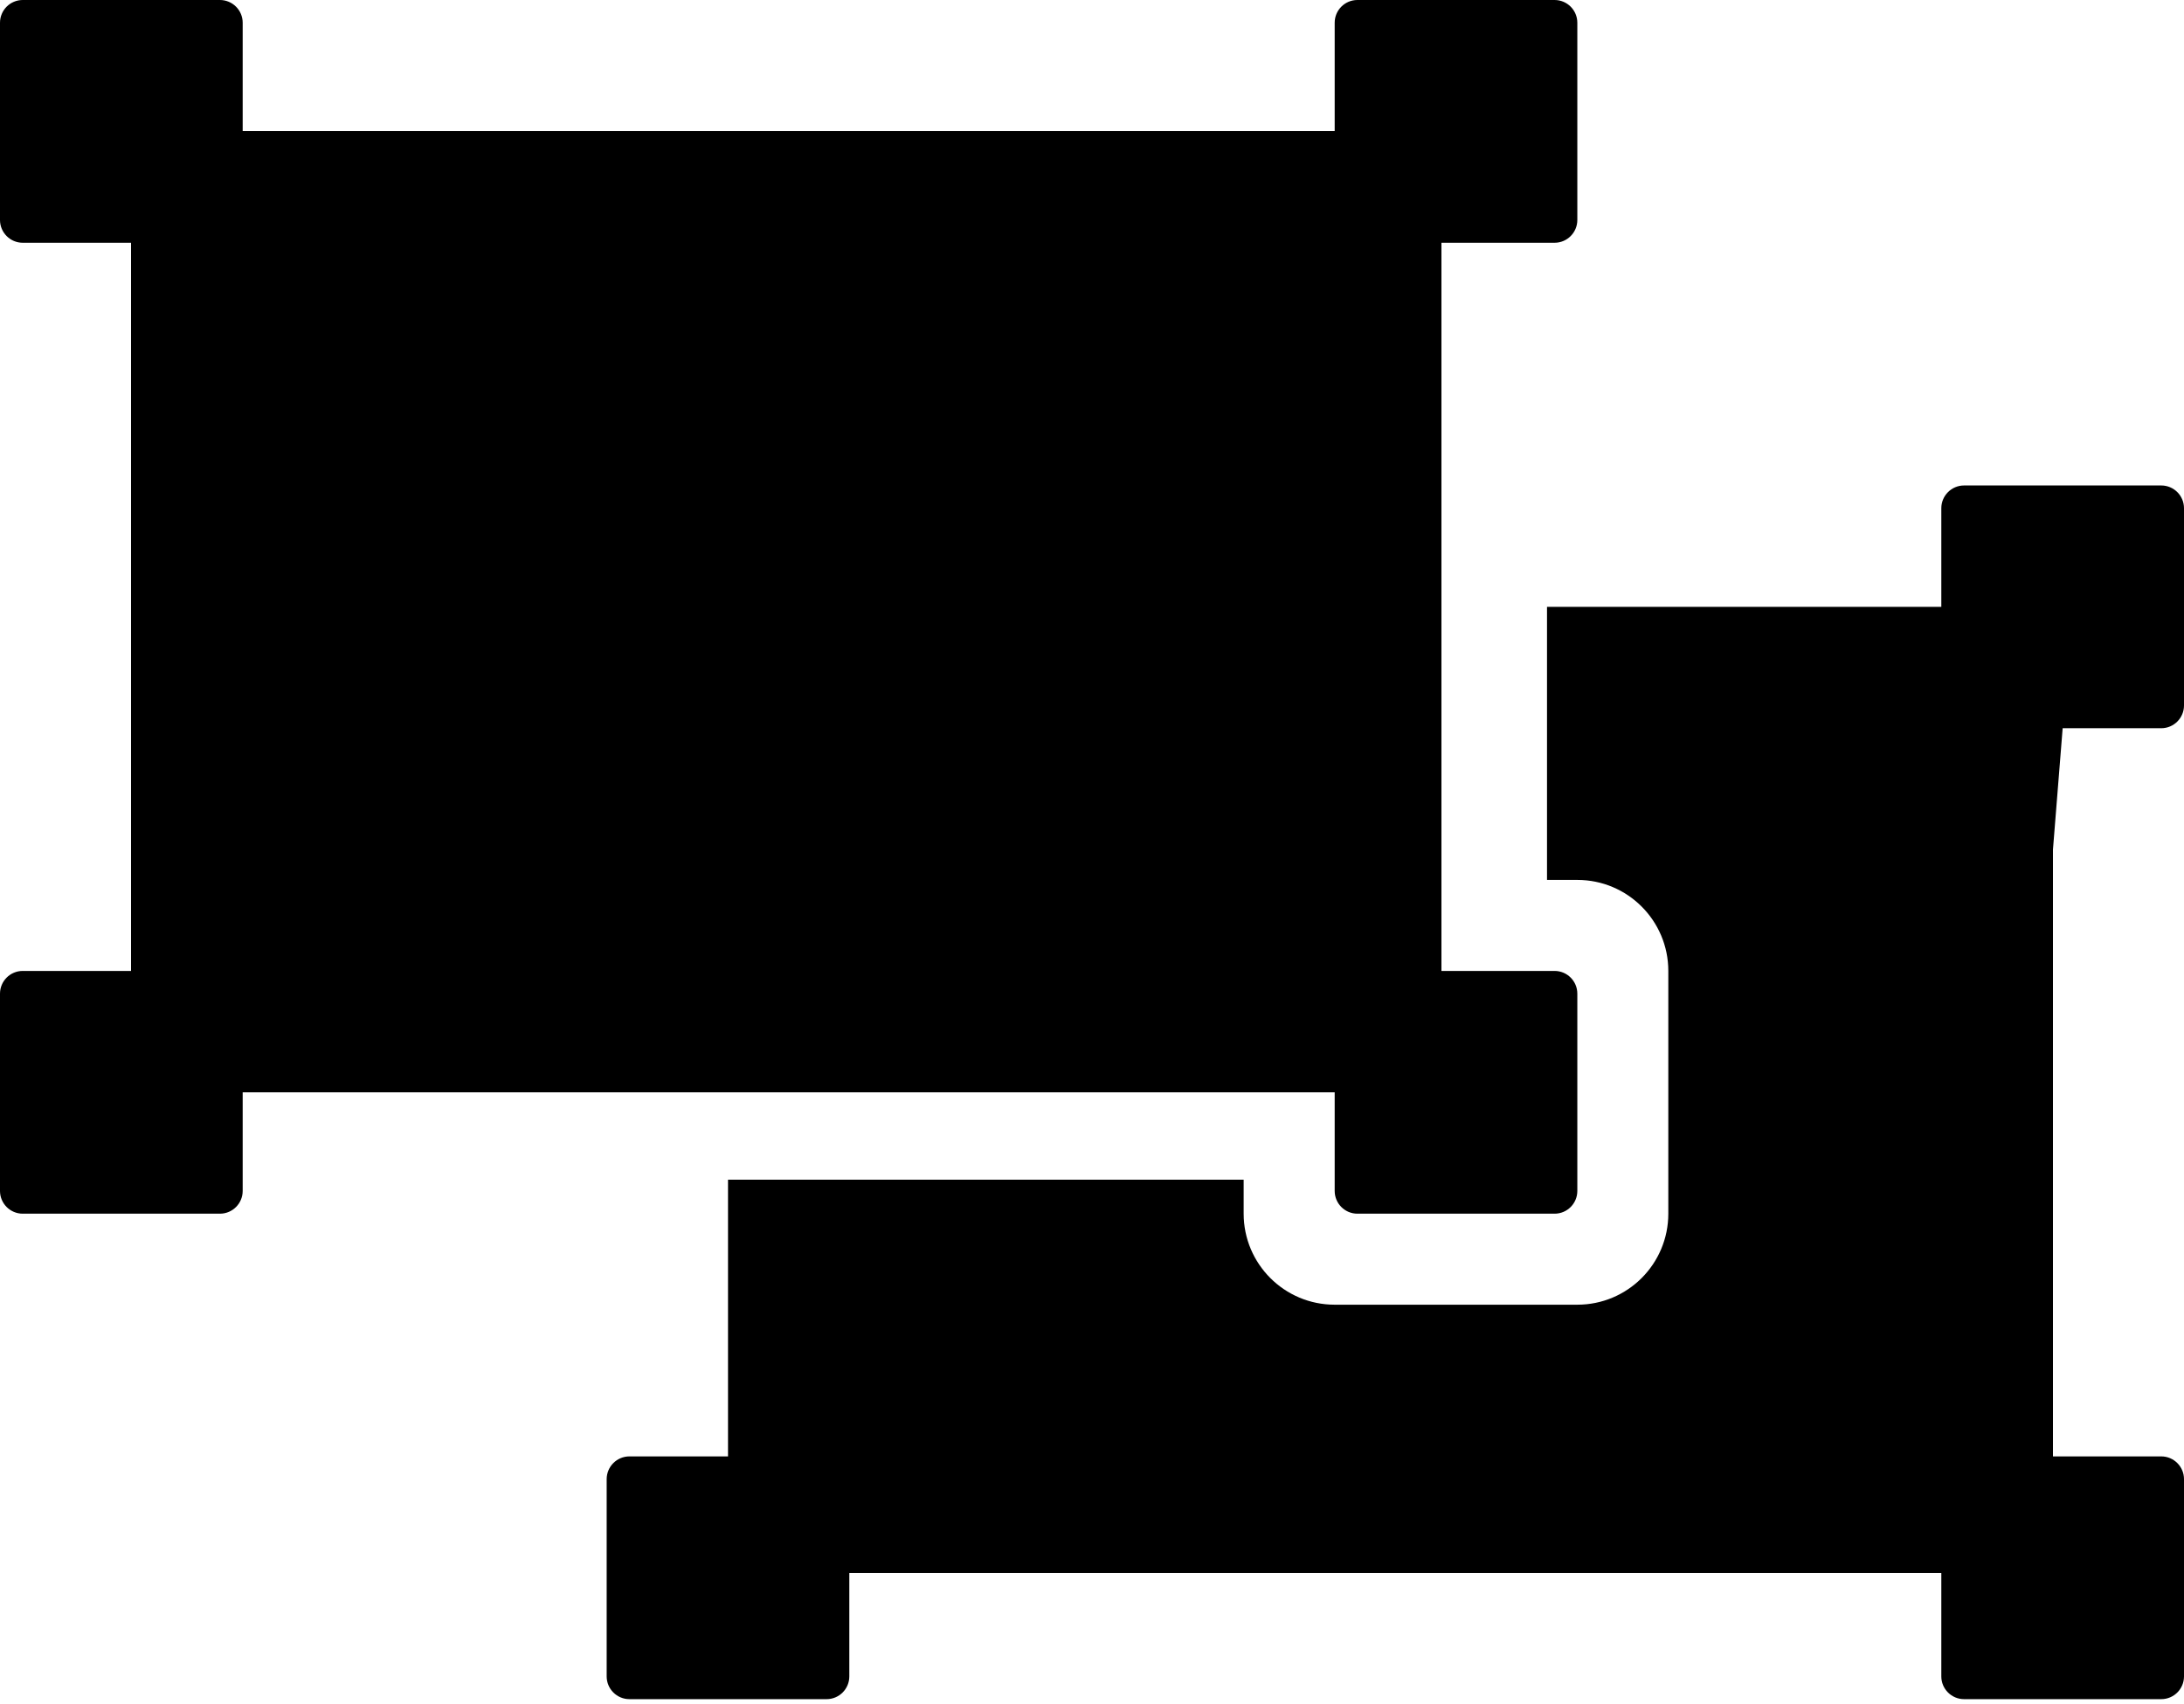 ﻿<?xml version="1.0" encoding="utf-8"?>
<svg version="1.1" xmlns:xlink="http://www.w3.org/1999/xlink" width="50px" height="39px" xmlns="http://www.w3.org/2000/svg">
  <defs>
    <pattern id="BGPattern" patternUnits="userSpaceOnUse" alignment="0 0" imageRepeat="None" />
    <mask fill="white" id="Clip1808">
      <path d="M 30.556 25  L 5.556 25  L 5.556 27.257  C 5.556 27.545  5.322 27.778  5.035 27.778  L 0.521 27.778  C 0.233 27.778  0 27.545  0 27.257  L 0 22.743  C 0 22.455  0.233 22.222  0.521 22.222  L 3 22.222  L 3 5.556  L 0.521 5.556  C 0.233 5.556  0 5.322  0 5.035  L 0 0.521  C 0 0.233  0.233 0  0.521 0  L 5.035 0  C 5.322 0  5.556 0.233  5.556 0.521  L 5.556 3  L 30.556 3  L 30.556 0.521  C 30.556 0.233  30.789 0  31.076 0  L 35.59 0  C 35.878 0  36.111 0.233  36.111 0.521  L 36.111 5.035  C 36.111 5.322  35.878 5.556  35.59 5.556  L 33 5.556  L 33 22.222  L 35.59 22.222  C 35.878 22.222  36.111 22.455  36.111 22.743  L 36.111 27.257  C 36.111 27.545  35.878 27.778  35.59 27.778  L 31.076 27.778  C 30.789 27.778  30.556 27.545  30.556 27.257  L 30.556 25  Z M 47 33.333  L 47 19.444  L 47.222 16.667  L 49.479 16.667  C 49.767 16.667  50 16.433  50 16.146  L 50 11.632  C 50 11.344  49.767 11.111  49.479 11.111  L 44.965 11.111  C 44.678 11.111  44.444 11.344  44.444 11.632  L 44.444 13.889  L 35.417 13.889  L 35.417 20.139  L 36.111 20.139  C 37.262 20.139  38.194 21.072  38.194 22.222  L 38.194 27.778  C 38.194 28.928  37.262 29.861  36.111 29.861  L 30.556 29.861  C 29.405 29.861  28.472 28.928  28.472 27.778  L 28.472 27  L 16.667 27  L 16.667 33.333  L 14.41 33.333  C 14.122 33.333  13.889 33.567  13.889 33.854  L 13.889 38.368  C 13.889 38.656  14.122 38.889  14.41 38.889  L 18.924 38.889  C 19.211 38.889  19.444 38.656  19.444 38.368  L 19.444 36  L 44.444 36  L 44.444 38.368  C 44.444 38.656  44.678 38.889  44.965 38.889  L 49.479 38.889  C 49.767 38.889  50 38.656  50 38.368  L 50 33.854  C 50 33.567  49.767 33.333  49.479 33.333  L 47 33.333  Z " fill-rule="evenodd" />
    </mask>
  </defs>
  <g>
    <path d="M 30.556 25  L 5.556 25  L 5.556 27.257  C 5.556 27.545  5.322 27.778  5.035 27.778  L 0.521 27.778  C 0.233 27.778  0 27.545  0 27.257  L 0 22.743  C 0 22.455  0.233 22.222  0.521 22.222  L 3 22.222  L 3 5.556  L 0.521 5.556  C 0.233 5.556  0 5.322  0 5.035  L 0 0.521  C 0 0.233  0.233 0  0.521 0  L 5.035 0  C 5.322 0  5.556 0.233  5.556 0.521  L 5.556 3  L 30.556 3  L 30.556 0.521  C 30.556 0.233  30.789 0  31.076 0  L 35.59 0  C 35.878 0  36.111 0.233  36.111 0.521  L 36.111 5.035  C 36.111 5.322  35.878 5.556  35.59 5.556  L 33 5.556  L 33 22.222  L 35.59 22.222  C 35.878 22.222  36.111 22.455  36.111 22.743  L 36.111 27.257  C 36.111 27.545  35.878 27.778  35.59 27.778  L 31.076 27.778  C 30.789 27.778  30.556 27.545  30.556 27.257  L 30.556 25  Z M 47 33.333  L 47 19.444  L 47.222 16.667  L 49.479 16.667  C 49.767 16.667  50 16.433  50 16.146  L 50 11.632  C 50 11.344  49.767 11.111  49.479 11.111  L 44.965 11.111  C 44.678 11.111  44.444 11.344  44.444 11.632  L 44.444 13.889  L 35.417 13.889  L 35.417 20.139  L 36.111 20.139  C 37.262 20.139  38.194 21.072  38.194 22.222  L 38.194 27.778  C 38.194 28.928  37.262 29.861  36.111 29.861  L 30.556 29.861  C 29.405 29.861  28.472 28.928  28.472 27.778  L 28.472 27  L 16.667 27  L 16.667 33.333  L 14.41 33.333  C 14.122 33.333  13.889 33.567  13.889 33.854  L 13.889 38.368  C 13.889 38.656  14.122 38.889  14.41 38.889  L 18.924 38.889  C 19.211 38.889  19.444 38.656  19.444 38.368  L 19.444 36  L 44.444 36  L 44.444 38.368  C 44.444 38.656  44.678 38.889  44.965 38.889  L 49.479 38.889  C 49.767 38.889  50 38.656  50 38.368  L 50 33.854  C 50 33.567  49.767 33.333  49.479 33.333  L 47 33.333  Z " fill-rule="nonzero" fill="rgba(0, 0, 0, 1)" stroke="none" class="fill" />
    <path d="M 30.556 25  L 5.556 25  L 5.556 27.257  C 5.556 27.545  5.322 27.778  5.035 27.778  L 0.521 27.778  C 0.233 27.778  0 27.545  0 27.257  L 0 22.743  C 0 22.455  0.233 22.222  0.521 22.222  L 3 22.222  L 3 5.556  L 0.521 5.556  C 0.233 5.556  0 5.322  0 5.035  L 0 0.521  C 0 0.233  0.233 0  0.521 0  L 5.035 0  C 5.322 0  5.556 0.233  5.556 0.521  L 5.556 3  L 30.556 3  L 30.556 0.521  C 30.556 0.233  30.789 0  31.076 0  L 35.59 0  C 35.878 0  36.111 0.233  36.111 0.521  L 36.111 5.035  C 36.111 5.322  35.878 5.556  35.59 5.556  L 33 5.556  L 33 22.222  L 35.59 22.222  C 35.878 22.222  36.111 22.455  36.111 22.743  L 36.111 27.257  C 36.111 27.545  35.878 27.778  35.59 27.778  L 31.076 27.778  C 30.789 27.778  30.556 27.545  30.556 27.257  L 30.556 25  Z " stroke-width="0" stroke-dasharray="0" stroke="rgba(255, 255, 255, 0)" fill="none" class="stroke" mask="url(#Clip1808)" />
    <path d="M 47 33.333  L 47 19.444  L 47.222 16.667  L 49.479 16.667  C 49.767 16.667  50 16.433  50 16.146  L 50 11.632  C 50 11.344  49.767 11.111  49.479 11.111  L 44.965 11.111  C 44.678 11.111  44.444 11.344  44.444 11.632  L 44.444 13.889  L 35.417 13.889  L 35.417 20.139  L 36.111 20.139  C 37.262 20.139  38.194 21.072  38.194 22.222  L 38.194 27.778  C 38.194 28.928  37.262 29.861  36.111 29.861  L 30.556 29.861  C 29.405 29.861  28.472 28.928  28.472 27.778  L 28.472 27  L 16.667 27  L 16.667 33.333  L 14.41 33.333  C 14.122 33.333  13.889 33.567  13.889 33.854  L 13.889 38.368  C 13.889 38.656  14.122 38.889  14.41 38.889  L 18.924 38.889  C 19.211 38.889  19.444 38.656  19.444 38.368  L 19.444 36  L 44.444 36  L 44.444 38.368  C 44.444 38.656  44.678 38.889  44.965 38.889  L 49.479 38.889  C 49.767 38.889  50 38.656  50 38.368  L 50 33.854  C 50 33.567  49.767 33.333  49.479 33.333  L 47 33.333  Z " stroke-width="0" stroke-dasharray="0" stroke="rgba(255, 255, 255, 0)" fill="none" class="stroke" mask="url(#Clip1808)" />
  </g>
</svg>